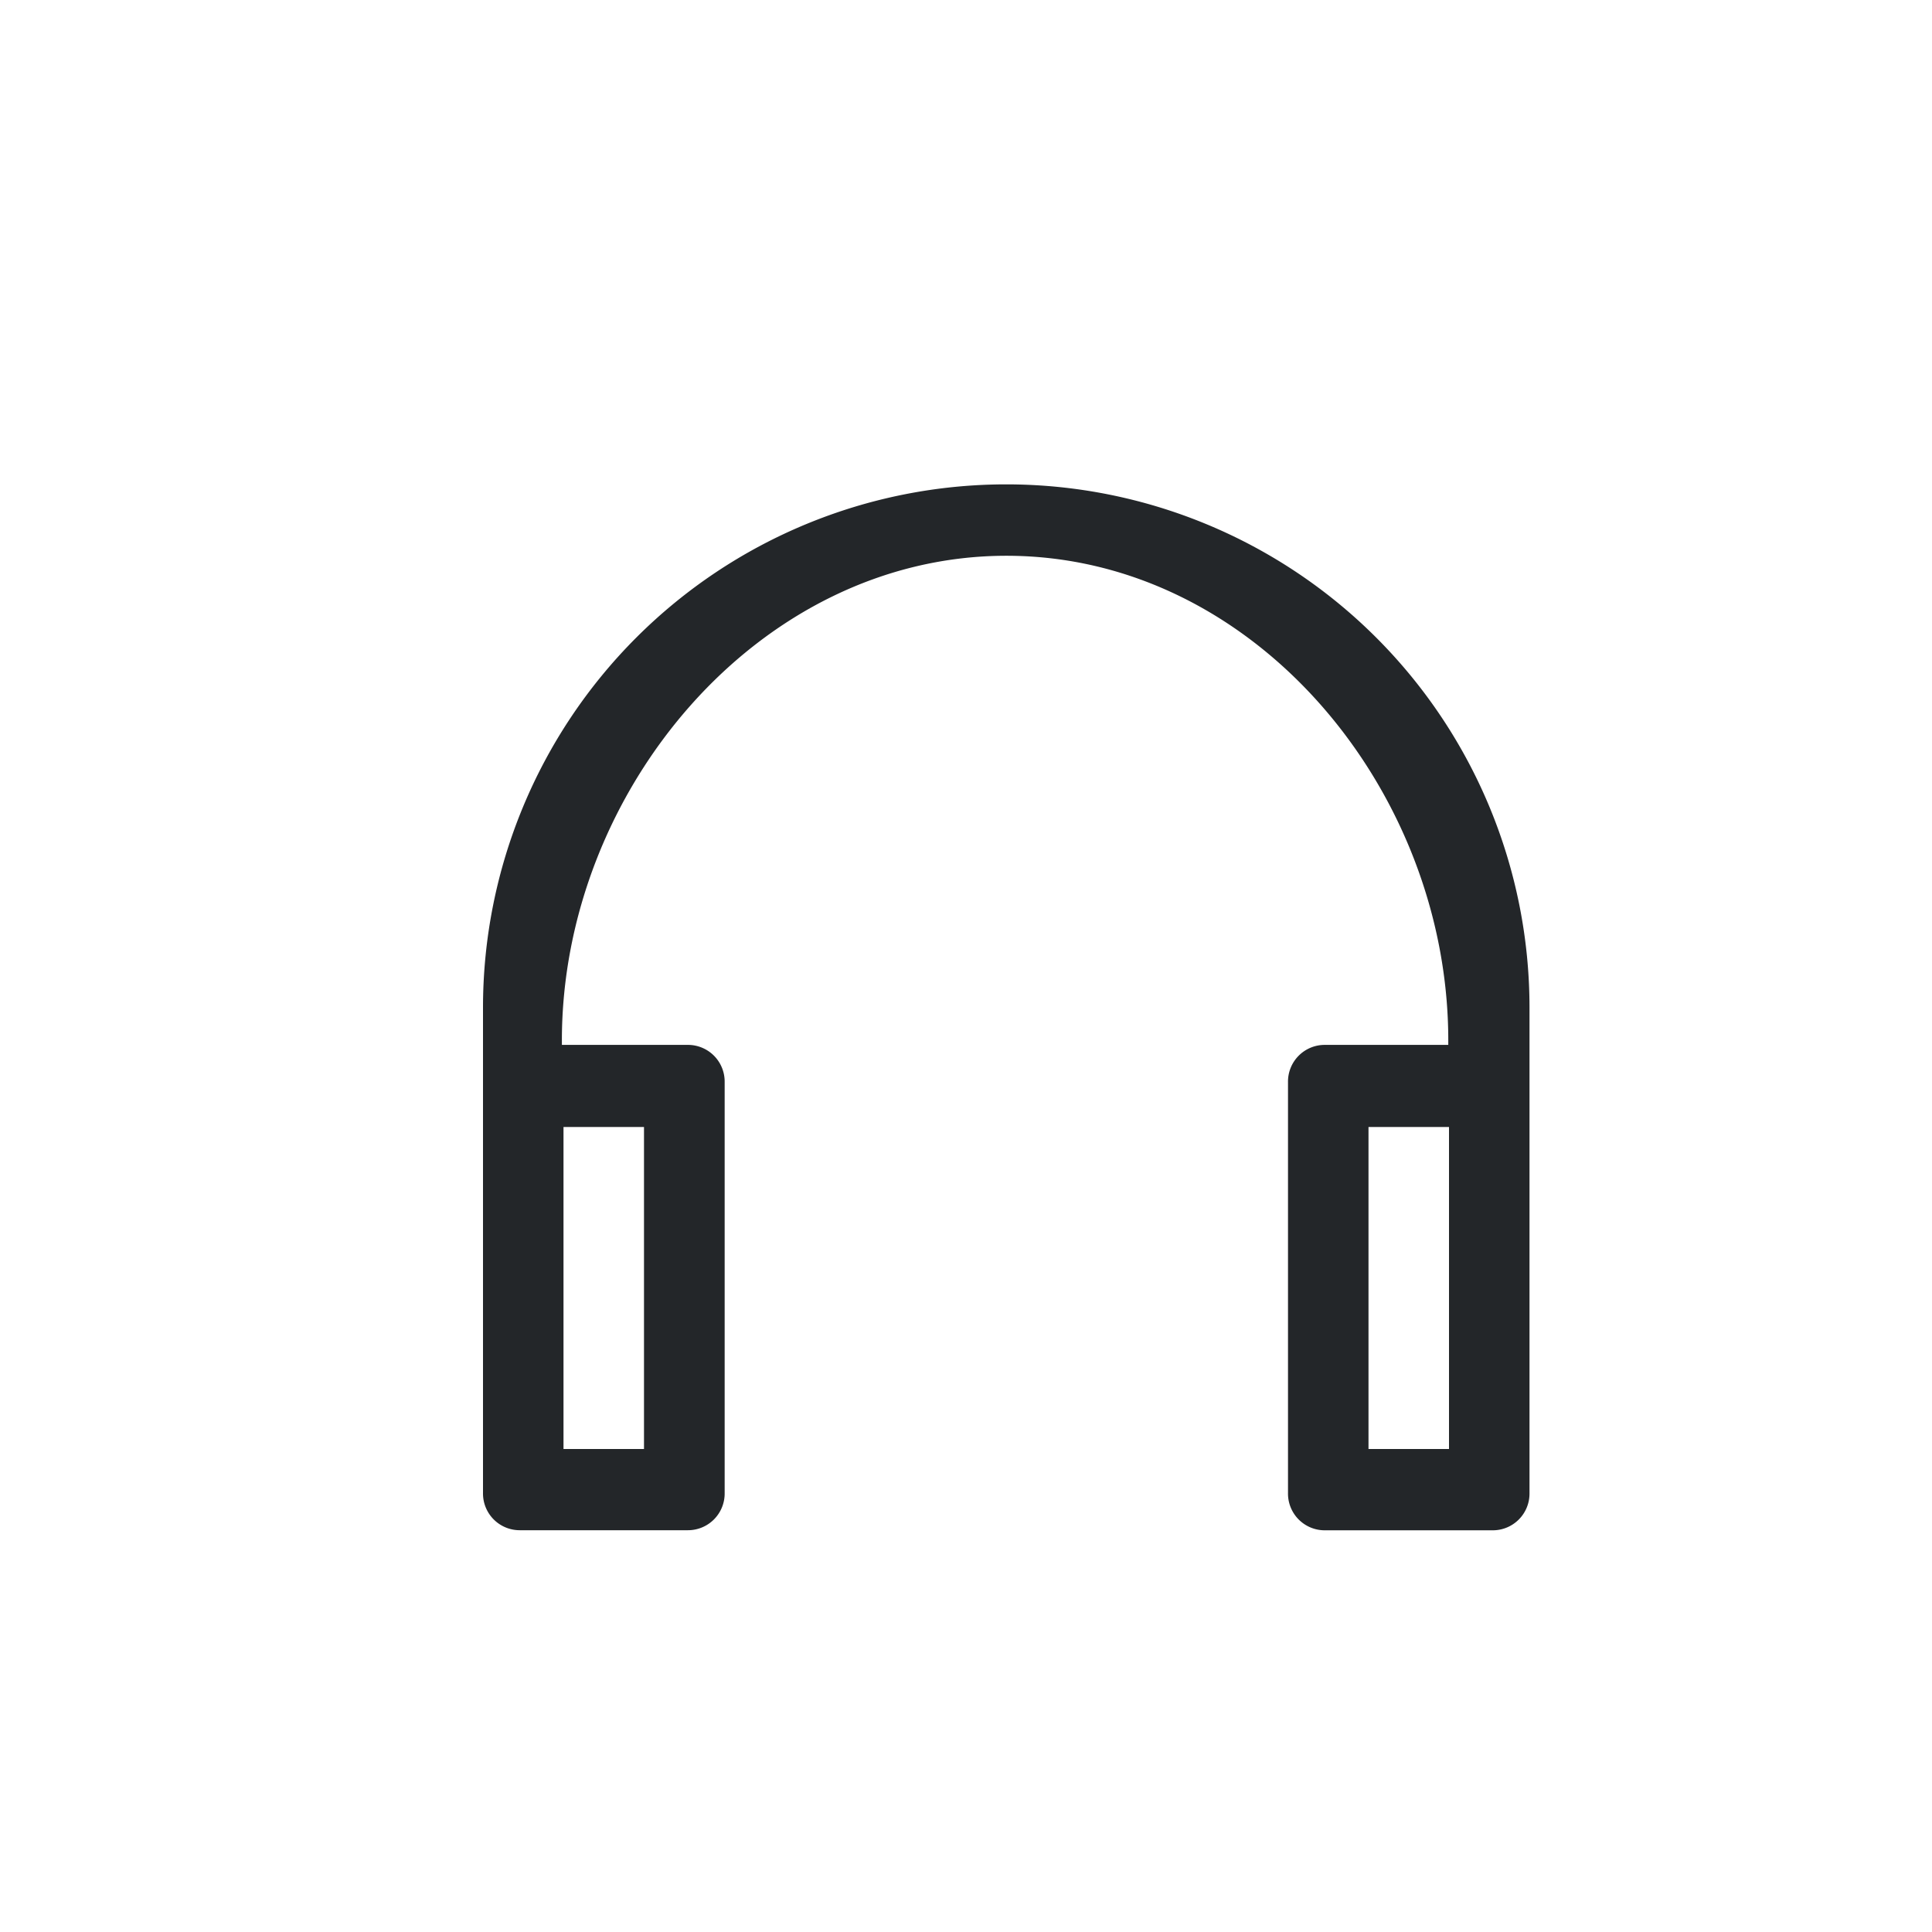 <svg id="_" data-name="&gt;" xmlns="http://www.w3.org/2000/svg" width="24" height="24" viewBox="0 0 24 24">
  <defs>
    <style>
      .cls-1 {
        fill: #232629;
        fill-rule: evenodd;
      }
    </style>
  </defs>
  <path id="_2" data-name="#" class="cls-1" d="M18.542,19.01H16.458A0.456,0.456,0,0,1,16,18.547V13.442a0.456,0.456,0,0,1,.46-0.462h1.531V12.923c0-3.1-2.406-6.019-5.489-6.019S6.98,9.835,6.98,12.923V12.98H8.542a0.456,0.456,0,0,1,.46.462v5.105a0.456,0.456,0,0,1-.46.462H6.458A0.456,0.456,0,0,1,6,18.547v-6.03a6.5,6.5,0,1,1,13,0v6.03A0.456,0.456,0,0,1,18.542,19.01ZM7,18H8V14H7v4Zm11-4H17v4h1V14Z"/>
</svg>
